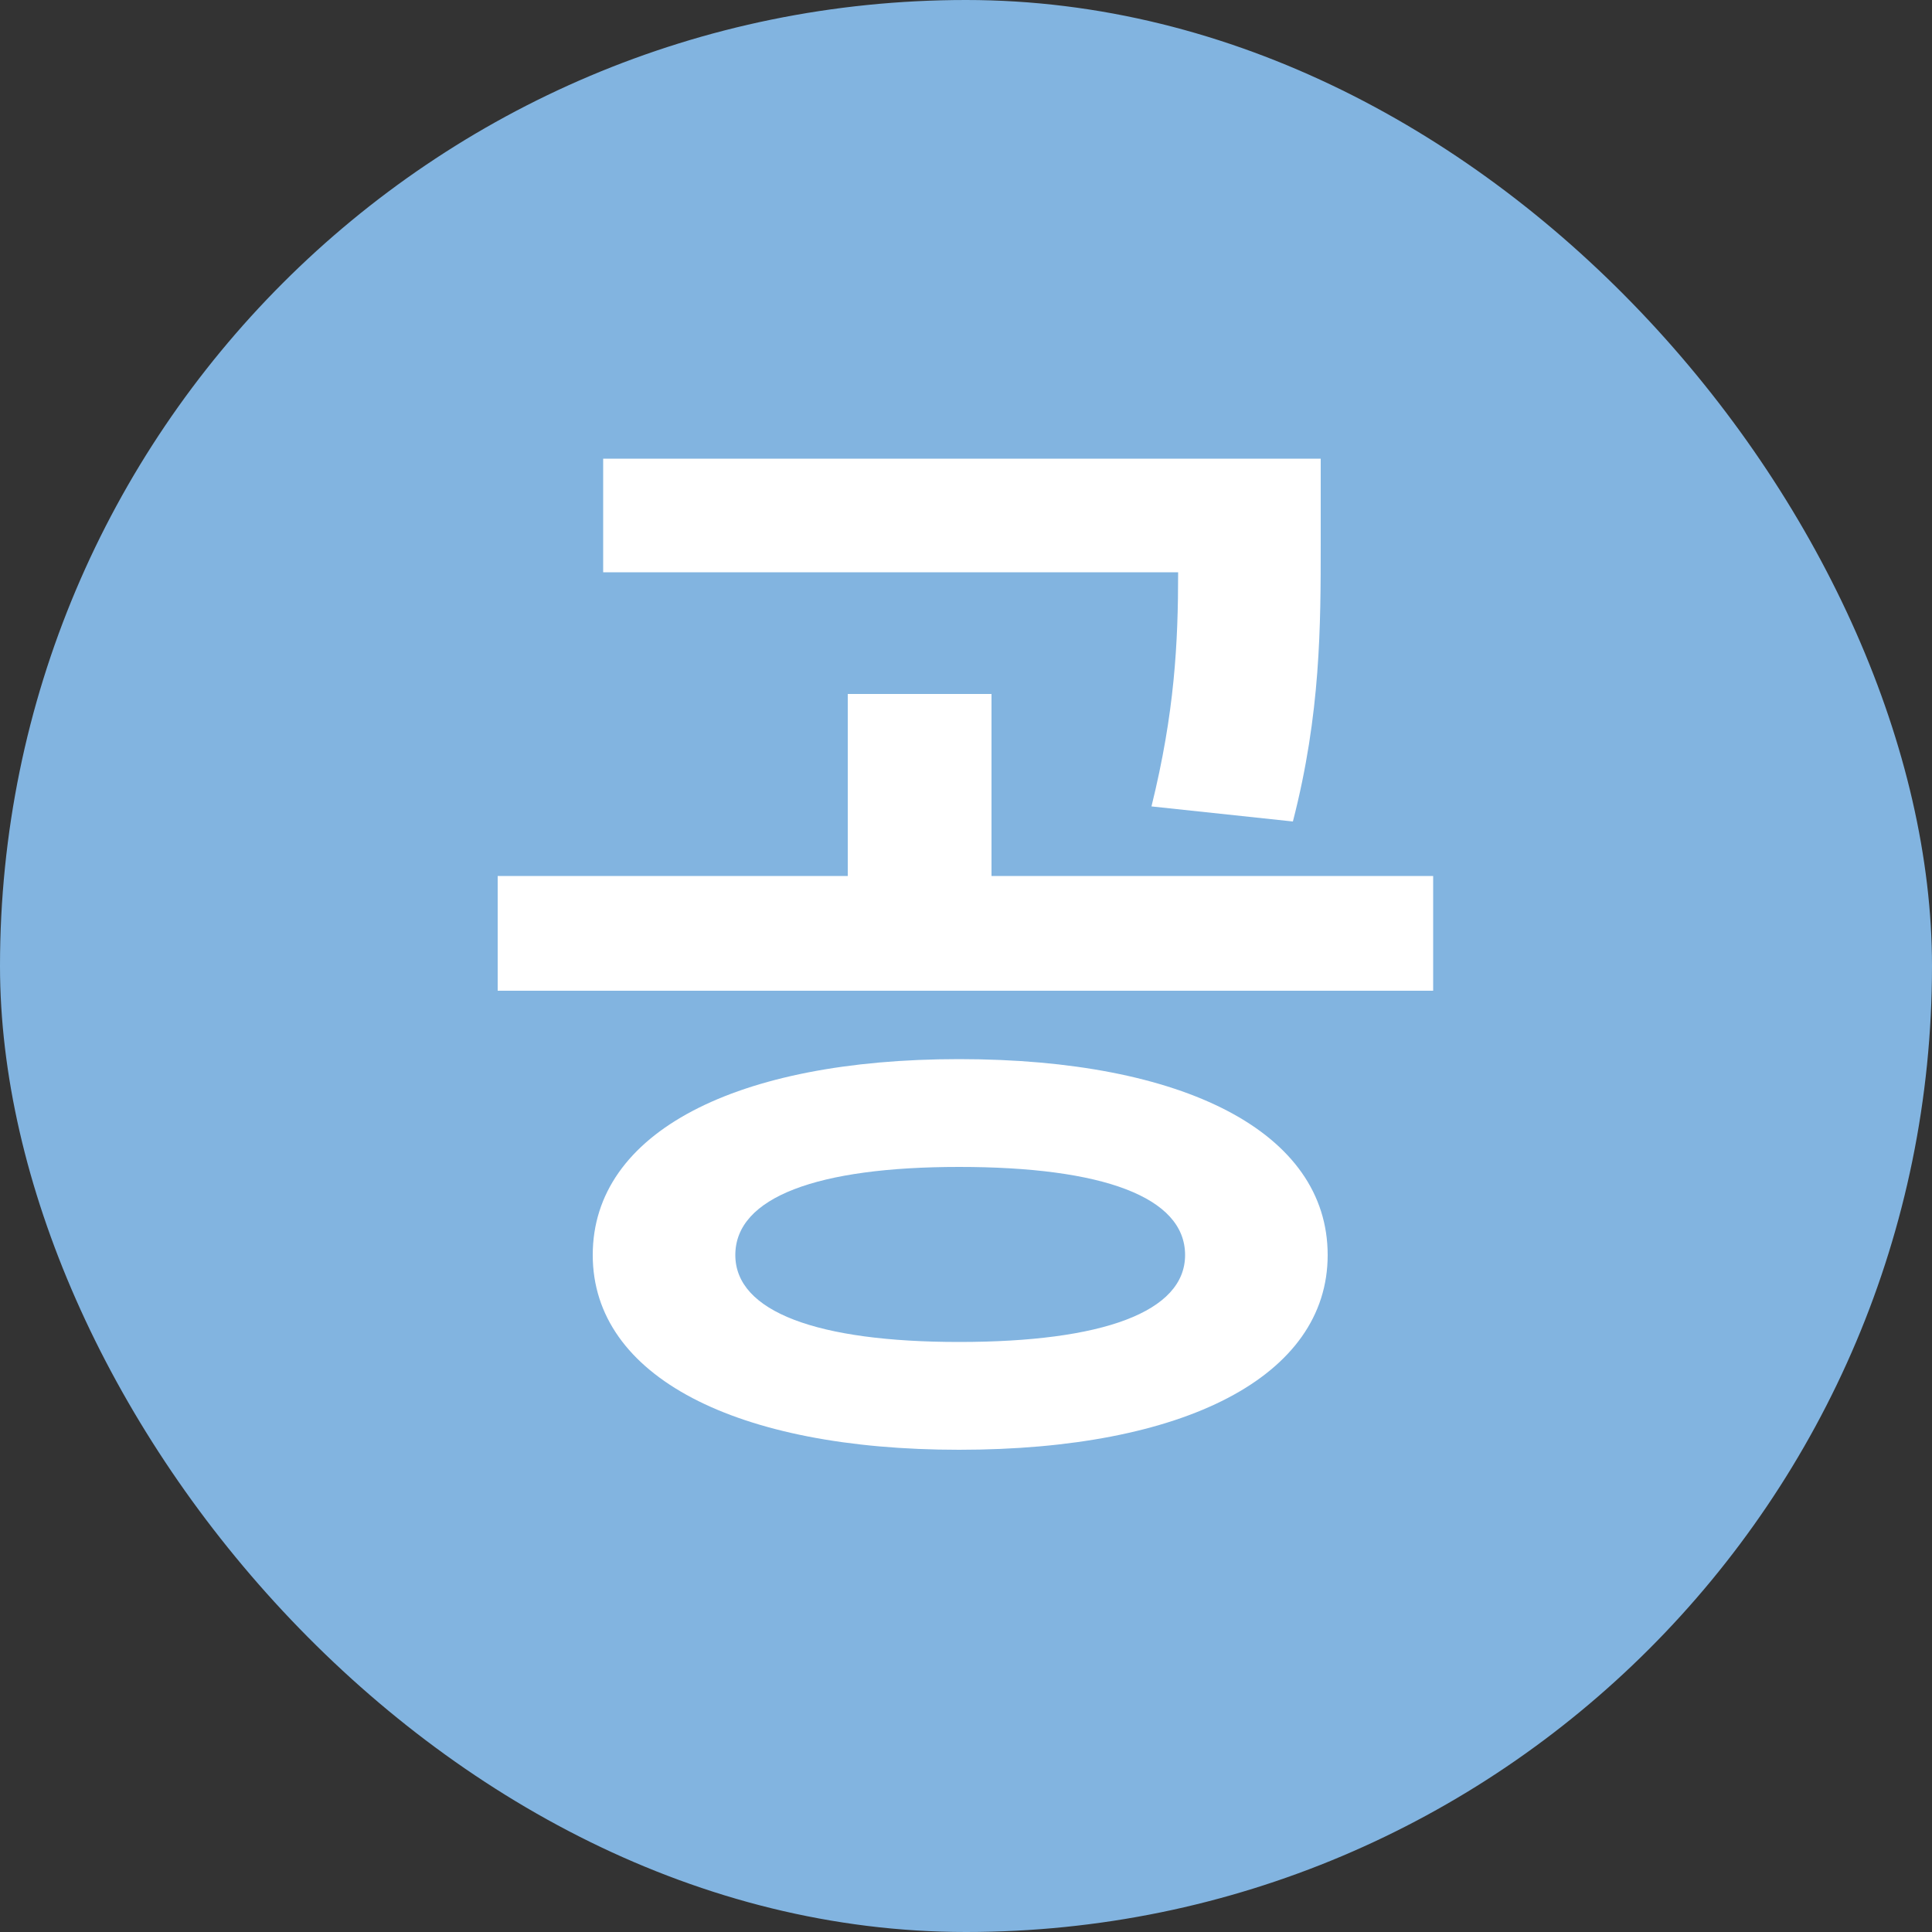 <svg width="20" height="20" viewBox="0 0 20 20" fill="none" xmlns="http://www.w3.org/2000/svg">
<rect x="0" y="0" width="20" height="20" fill="#333333" stroke="none"/>
<rect width="20" height="20" rx="10" fill="#82B4E0"/>
<path d="M9.928 10.964C12.256 10.964 13.744 11.72 13.744 12.992C13.744 14.252 12.256 15.008 9.928 15.008C7.624 15.008 6.136 14.252 6.136 12.992C6.136 11.72 7.624 10.964 9.928 10.964ZM5.152 10.256V9.068H8.776V7.184H10.264V9.068H14.836V10.256H5.152ZM6.244 5.924V4.748H13.672V5.624C13.672 6.476 13.672 7.388 13.384 8.504L11.92 8.348C12.16 7.376 12.196 6.656 12.196 5.924H6.244ZM7.612 12.992C7.612 13.58 8.464 13.892 9.928 13.892C11.416 13.892 12.268 13.58 12.268 12.992C12.268 12.392 11.416 12.08 9.928 12.08C8.464 12.08 7.612 12.392 7.612 12.992Z" fill="white"/>
</svg>
